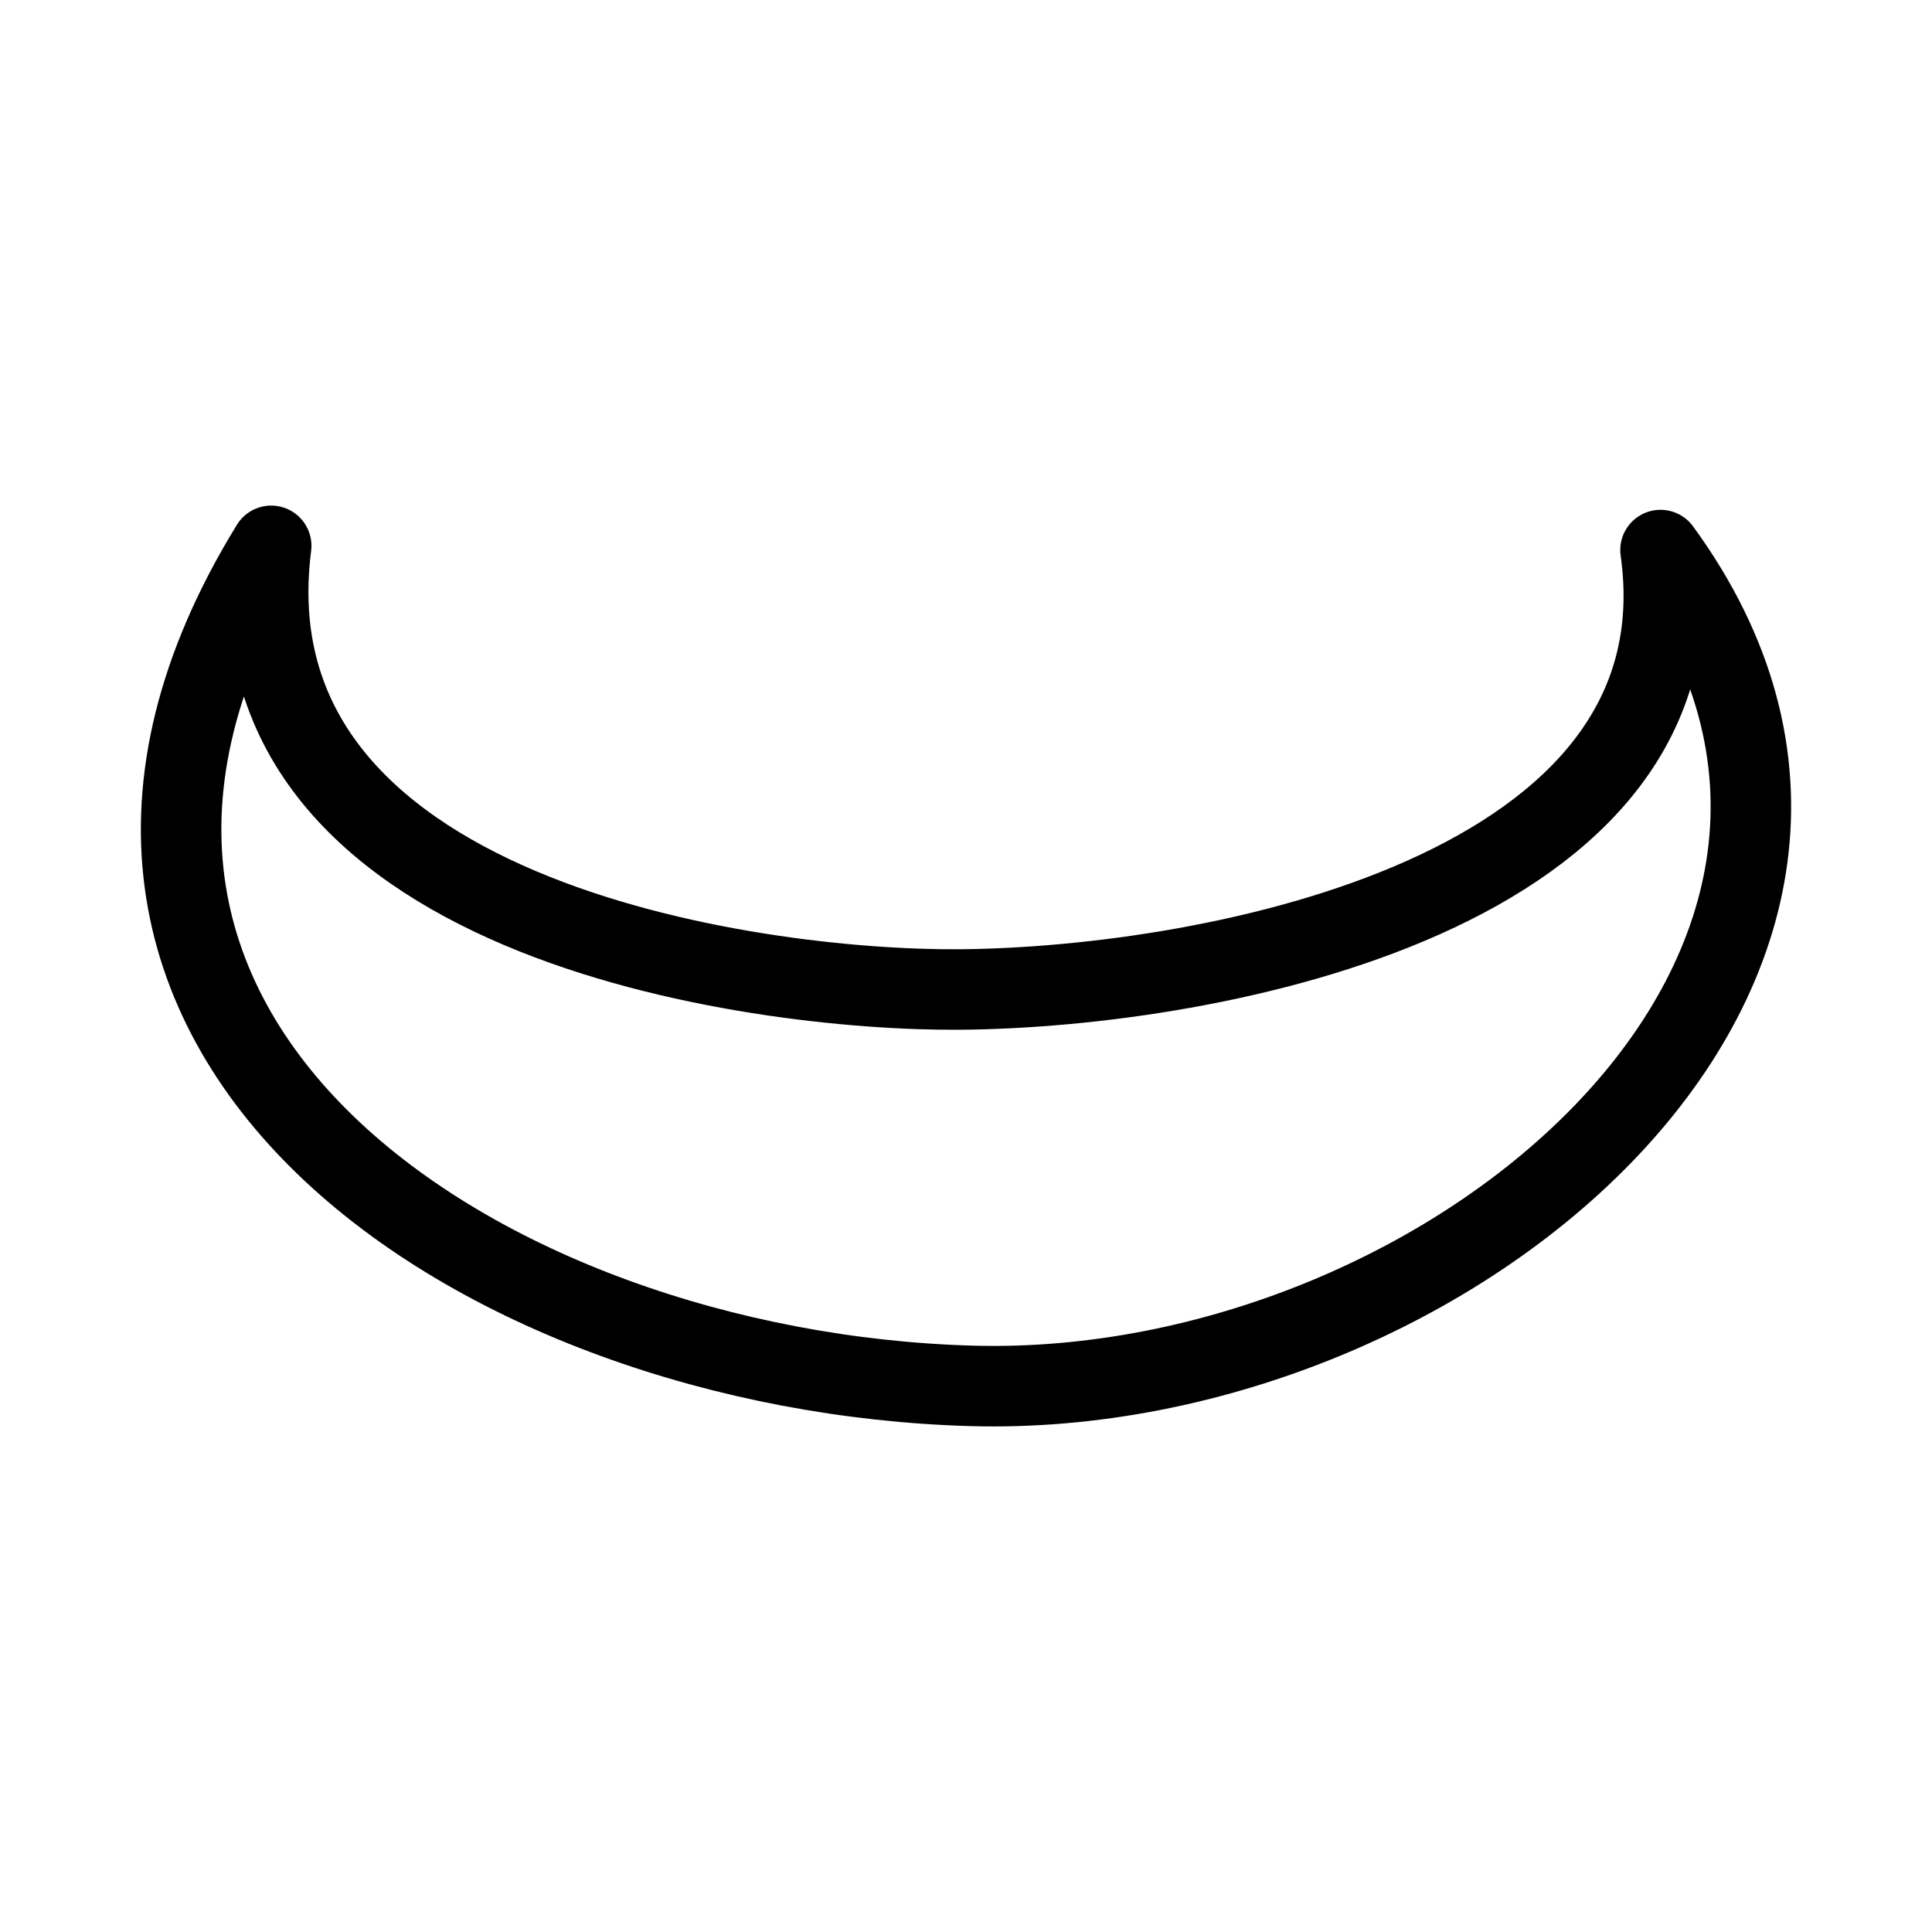 <?xml version="1.0" encoding="UTF-8"?><svg id="b" xmlns="http://www.w3.org/2000/svg" viewBox="0 0 48 48"><defs><style>.d{stroke-width:2px;fill:none;stroke:#000;stroke-linecap:round;stroke-linejoin:round;}</style></defs><path id="c" class="d" d="m6.738,13.561c-1.184,9.253,11.94,11.064,17.115,11.023,6.312-.051,18.604-2.412,17.402-10.918,7.503,10.272-5.231,21.097-17.109,20.766-12.136-.339-24.911-8.677-17.408-20.87Z"/></svg>